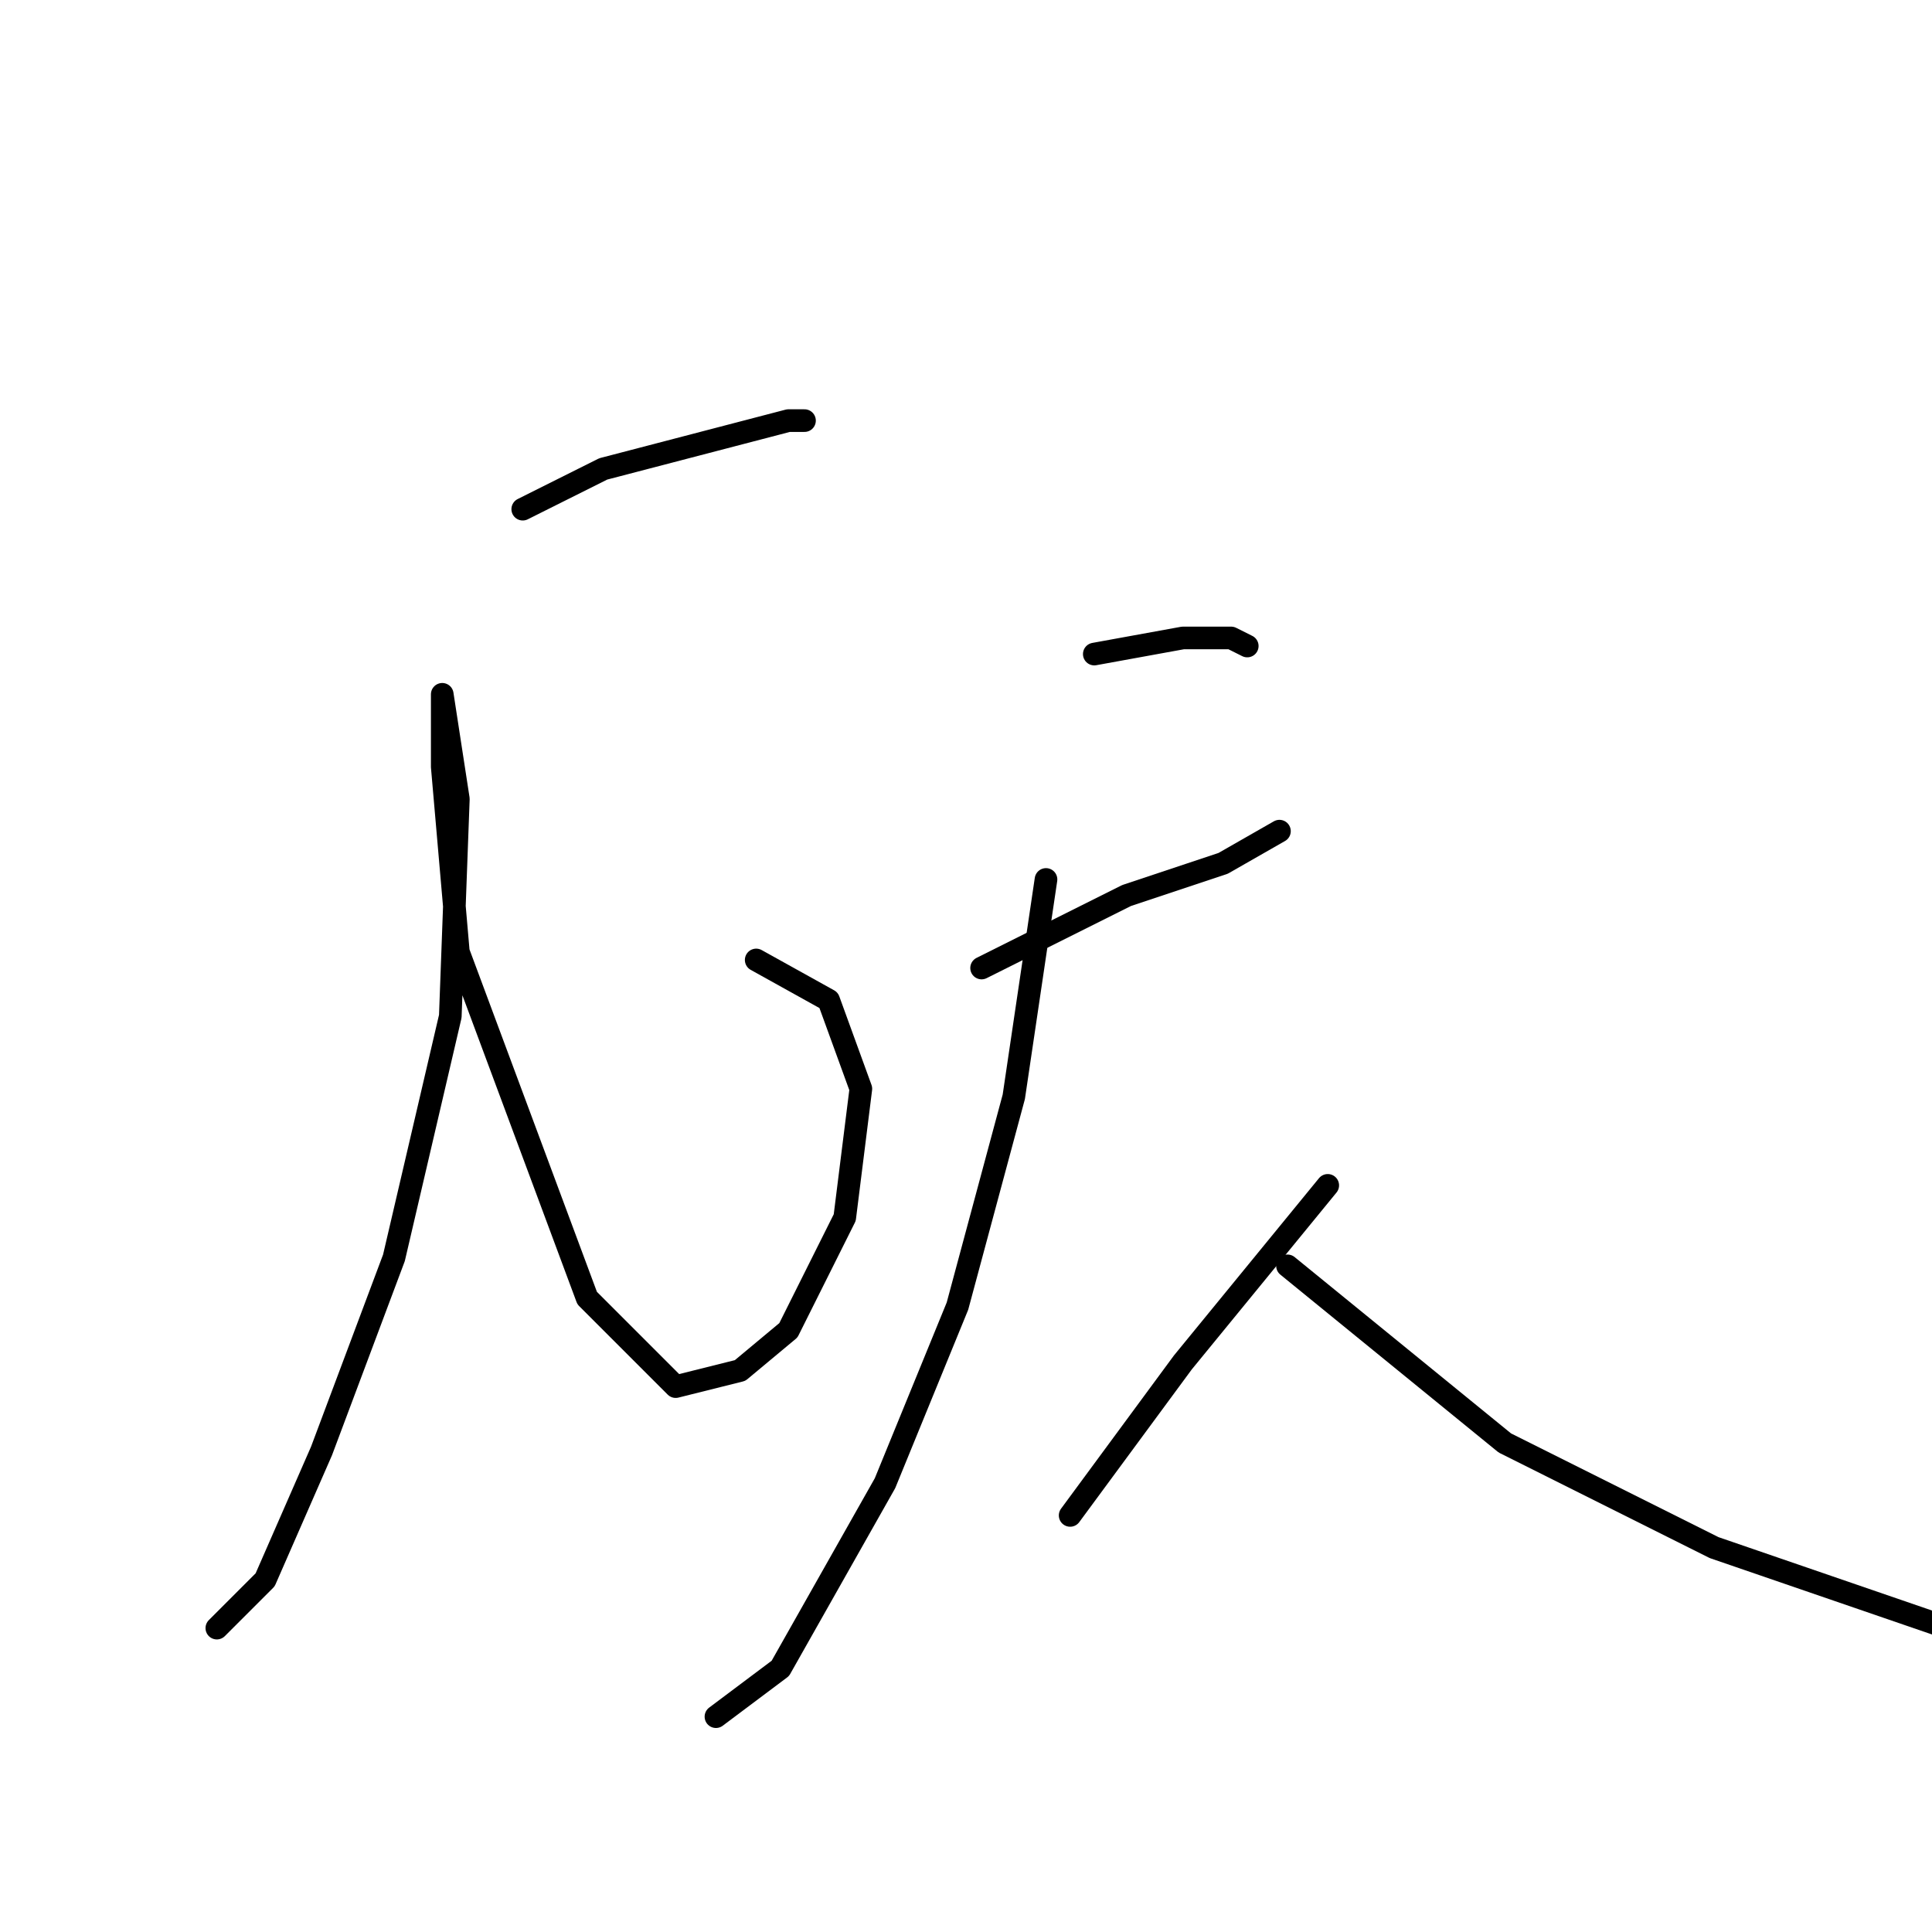 <?xml version="1.0" standalone="no"?>
    <svg width="256" height="256" xmlns="http://www.w3.org/2000/svg" version="1.1">
    <polyline stroke="black" stroke-width="3" stroke-linecap="round" fill="transparent" stroke-linejoin="round" points="69.267 67.467 79.933 62.133 104.467 55.733 106.6 55.733 106.6 55.733 " />
        <polyline stroke="black" stroke-width="3" stroke-linecap="round" fill="transparent" stroke-linejoin="round" points="100.2 127.2 109.8 132.533 114.067 144.267 111.933 161.333 104.467 176.267 98.067 181.6 89.533 183.733 77.8 172 60.733 126.133 58.6 101.6 58.6 93.067 58.6 92 60.733 105.867 59.667 134.667 52.2 166.667 42.6 192.267 35.133 209.333 28.733 215.733 28.733 215.733 " />
        <polyline stroke="black" stroke-width="3" stroke-linecap="round" fill="transparent" stroke-linejoin="round" points="155.667 73.867 " />
        <polyline stroke="black" stroke-width="3" stroke-linecap="round" fill="transparent" stroke-linejoin="round" points="155 73 " />
        <polyline stroke="black" stroke-width="3" stroke-linecap="round" fill="transparent" stroke-linejoin="round" points="145 86.667 156.733 84.533 163.133 84.533 165.267 85.6 165.267 85.6 " />
        <polyline stroke="black" stroke-width="3" stroke-linecap="round" fill="transparent" stroke-linejoin="round" points="130.067 128.267 149.267 118.667 162.067 114.4 169.533 110.133 169.533 110.133 " />
        <polyline stroke="black" stroke-width="3" stroke-linecap="round" fill="transparent" stroke-linejoin="round" points="138.6 116.533 134.333 145.333 126.867 173.067 117.267 196.533 103.4 221.067 94.867 227.467 94.867 227.467 " />
        <polyline stroke="black" stroke-width="3" stroke-linecap="round" fill="transparent" stroke-linejoin="round" points="170.6 167.733 199.4 191.2 227.133 205.067 261.267 216.8 276.2 217.867 276.2 217.867 " />
        <polyline stroke="black" stroke-width="3" stroke-linecap="round" fill="transparent" stroke-linejoin="round" points="175.933 157.067 156.733 180.533 141.8 200.8 141.8 200.8 " />
        </svg>